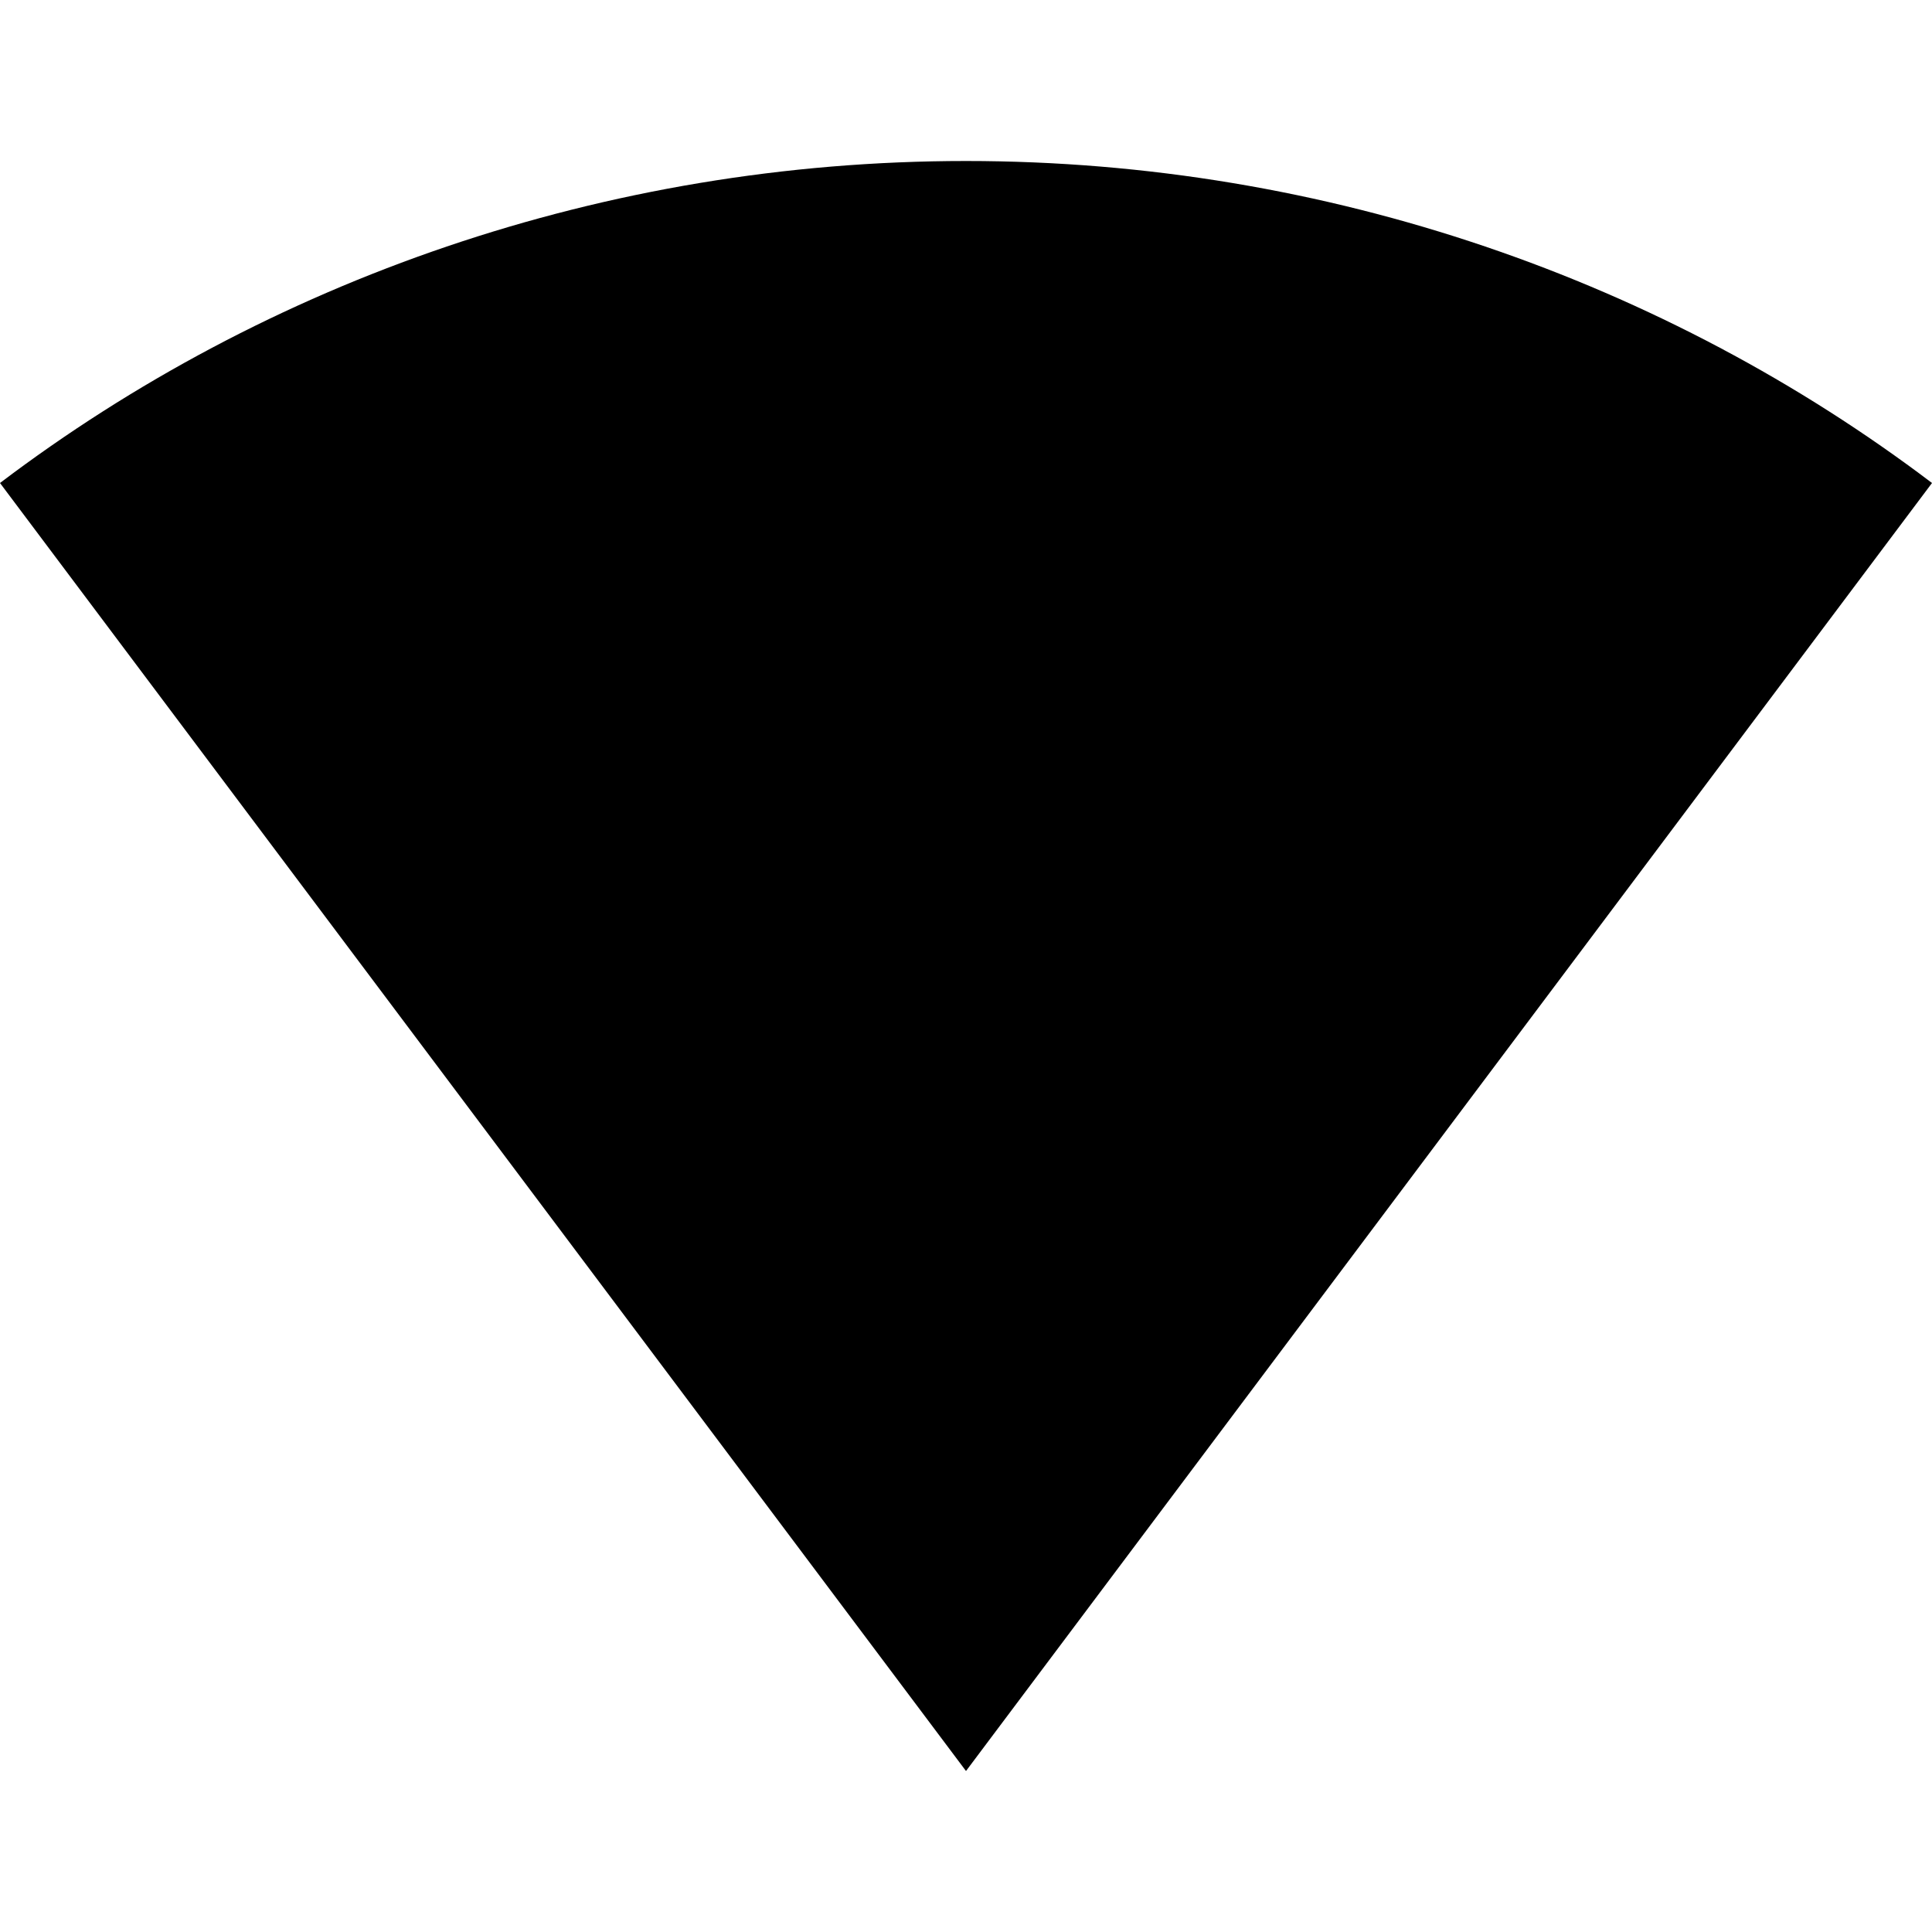 <svg xmlns="http://www.w3.org/2000/svg" viewBox="0 0 24 24" style="pointer-events: none; display: block;"><g id="signal-wifi-4-bar"><path d="M12,2C7.5,2,3.3,3.5,0,6l12,16L24,6C20.7,3.5,16.5,2,12,2z"></path></g></svg>